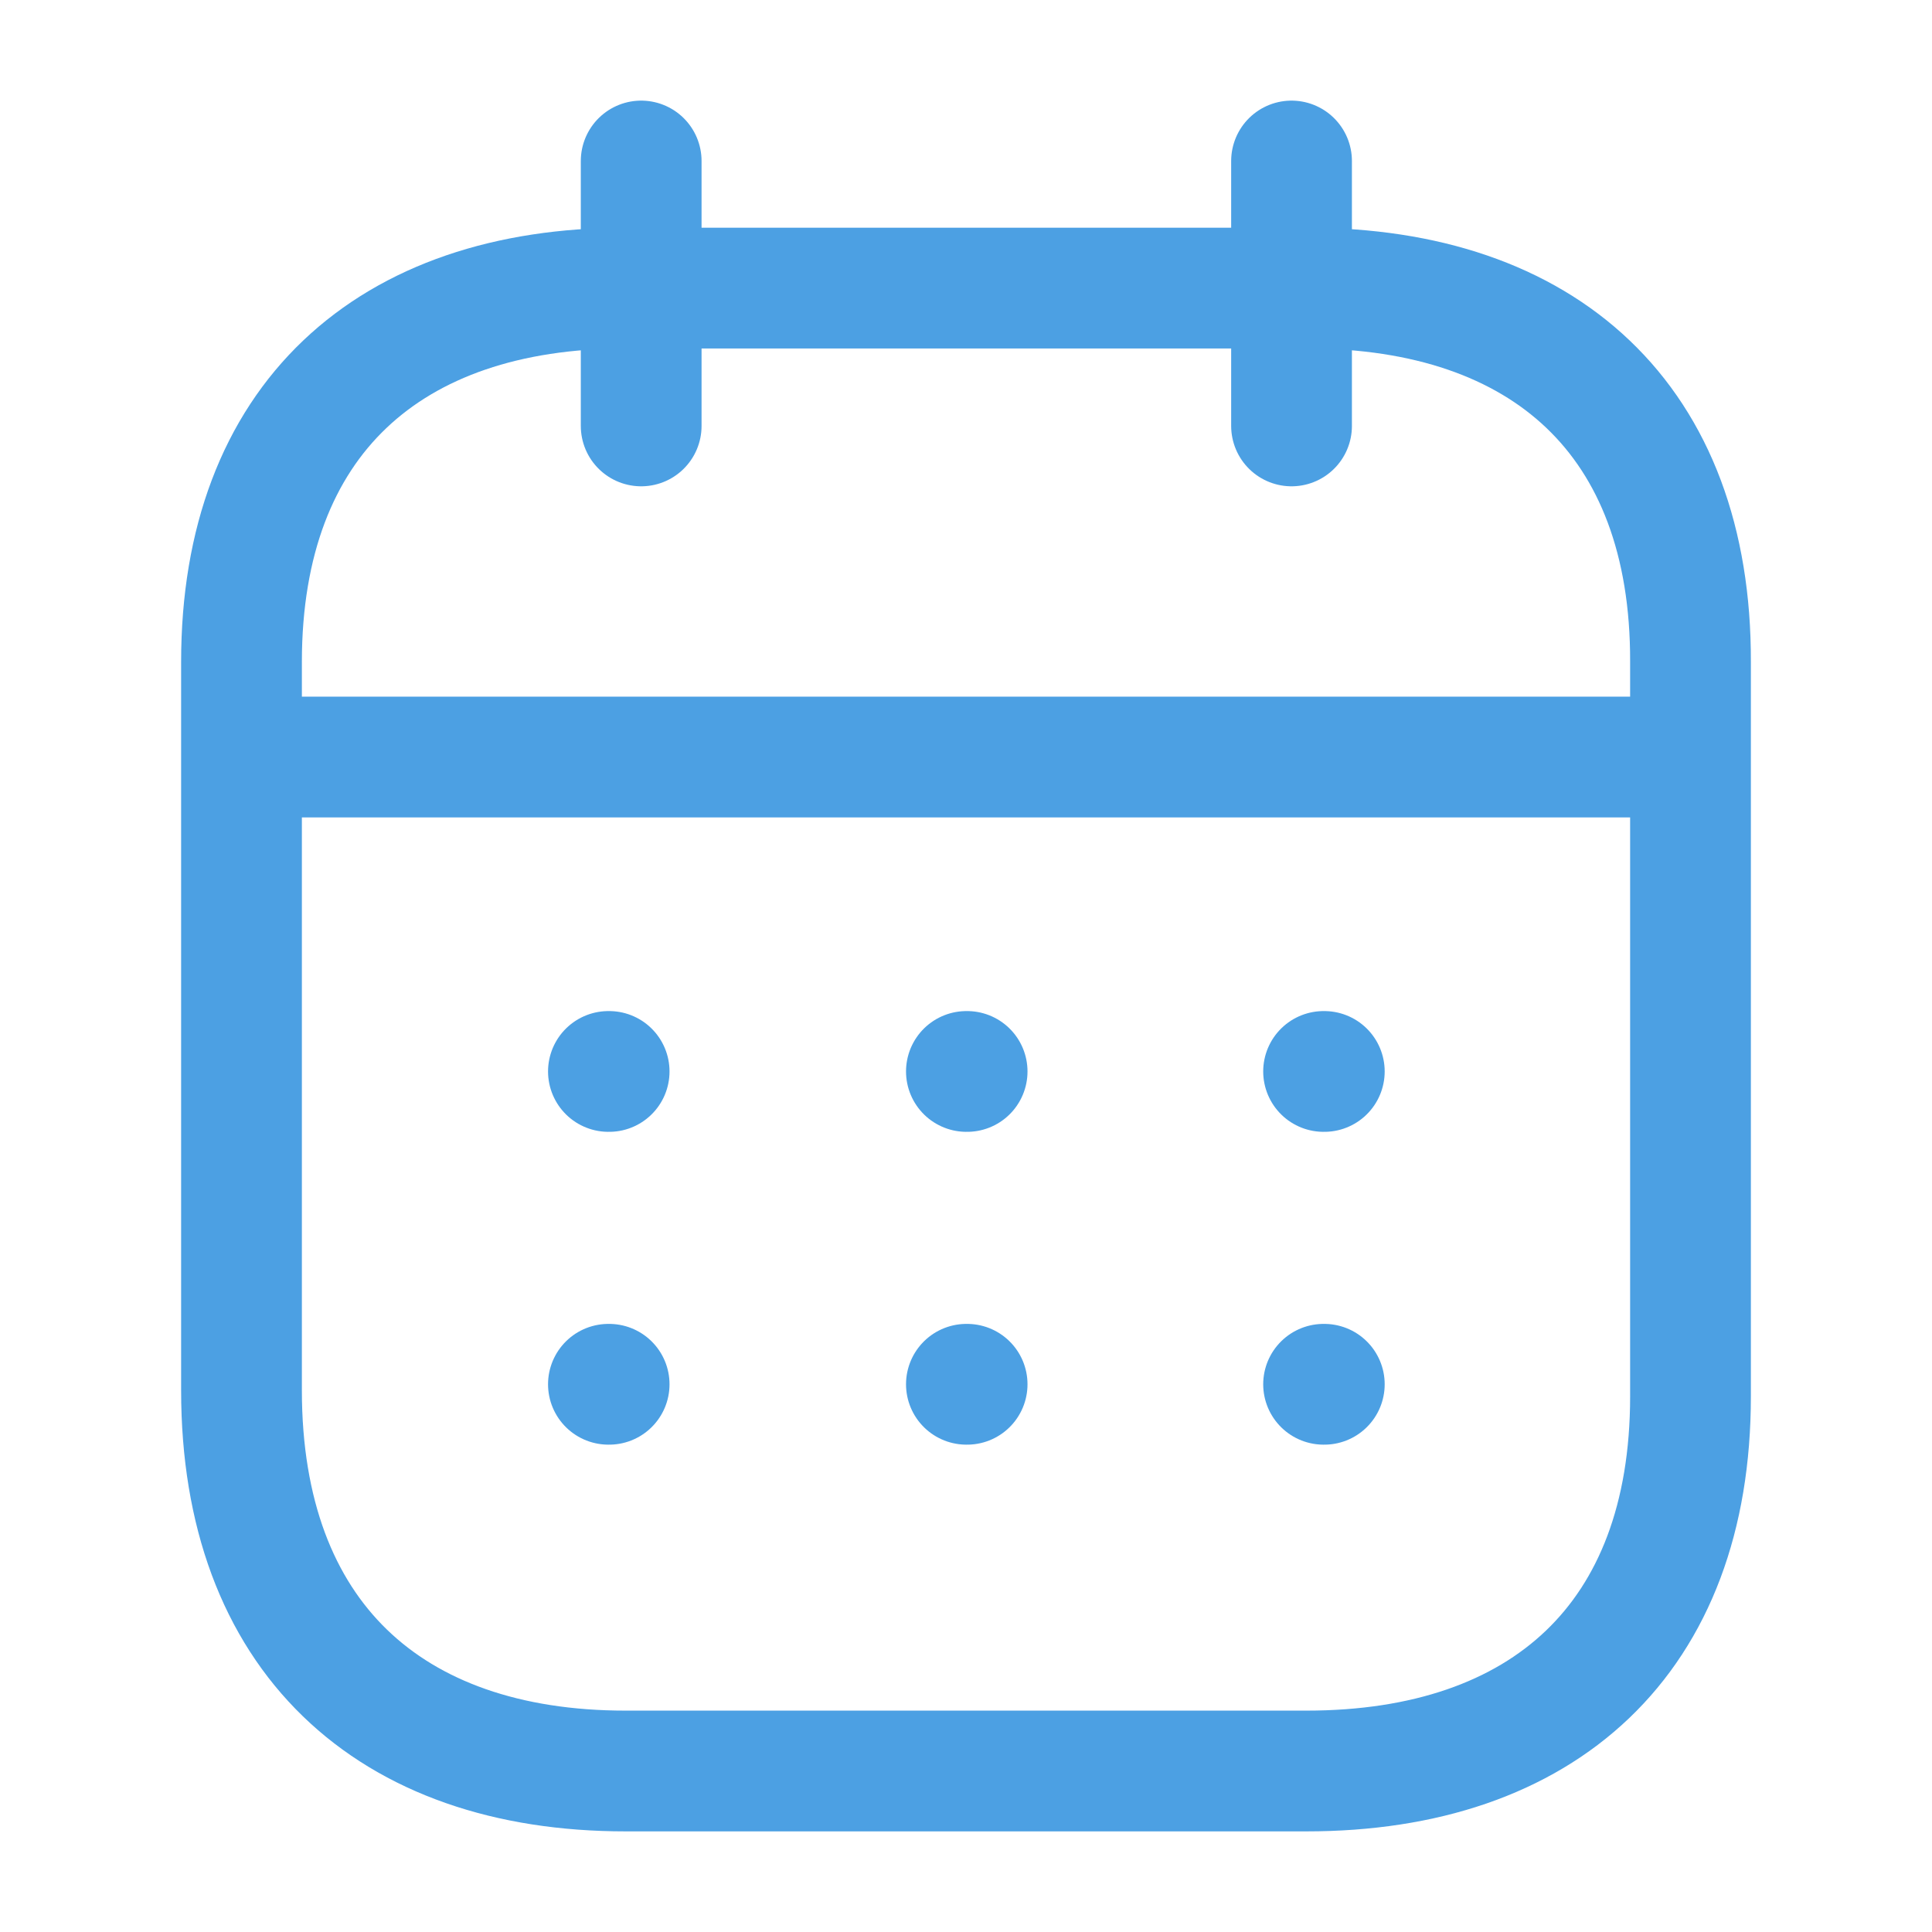 <svg width="24" height="24" viewBox="0 0 24 24" fill="none" xmlns="http://www.w3.org/2000/svg">
<g opacity="0.7">
<path d="M3.093 9.404H20.917" stroke="#0077D7" stroke-width="1.5" stroke-linecap="round" stroke-linejoin="round"/>
<path d="M16.442 13.31H16.451" stroke="#0077D7" stroke-width="1.5" stroke-linecap="round" stroke-linejoin="round"/>
<path d="M12.005 13.31H12.014" stroke="#0077D7" stroke-width="1.5" stroke-linecap="round" stroke-linejoin="round"/>
<path d="M7.558 13.31H7.567" stroke="#0077D7" stroke-width="1.5" stroke-linecap="round" stroke-linejoin="round"/>
<path d="M16.442 17.196H16.451" stroke="#0077D7" stroke-width="1.5" stroke-linecap="round" stroke-linejoin="round"/>
<path d="M12.005 17.196H12.014" stroke="#0077D7" stroke-width="1.5" stroke-linecap="round" stroke-linejoin="round"/>
<path d="M7.558 17.196H7.567" stroke="#0077D7" stroke-width="1.5" stroke-linecap="round" stroke-linejoin="round"/>
<path d="M16.044 2V5.291" stroke="#0077D7" stroke-width="1.5" stroke-linecap="round" stroke-linejoin="round"/>
<path d="M7.965 2V5.291" stroke="#0077D7" stroke-width="1.5" stroke-linecap="round" stroke-linejoin="round"/>
<path fill-rule="evenodd" clip-rule="evenodd" d="M16.238 3.579H7.771C4.834 3.579 3 5.215 3 8.222V17.272C3 20.326 4.834 22 7.771 22H16.229C19.175 22 21 20.355 21 17.348V8.222C21.009 5.215 19.184 3.579 16.238 3.579Z" stroke="#0077D7" stroke-width="1.5" stroke-linecap="round" stroke-linejoin="round"/>
</g>
</svg>
